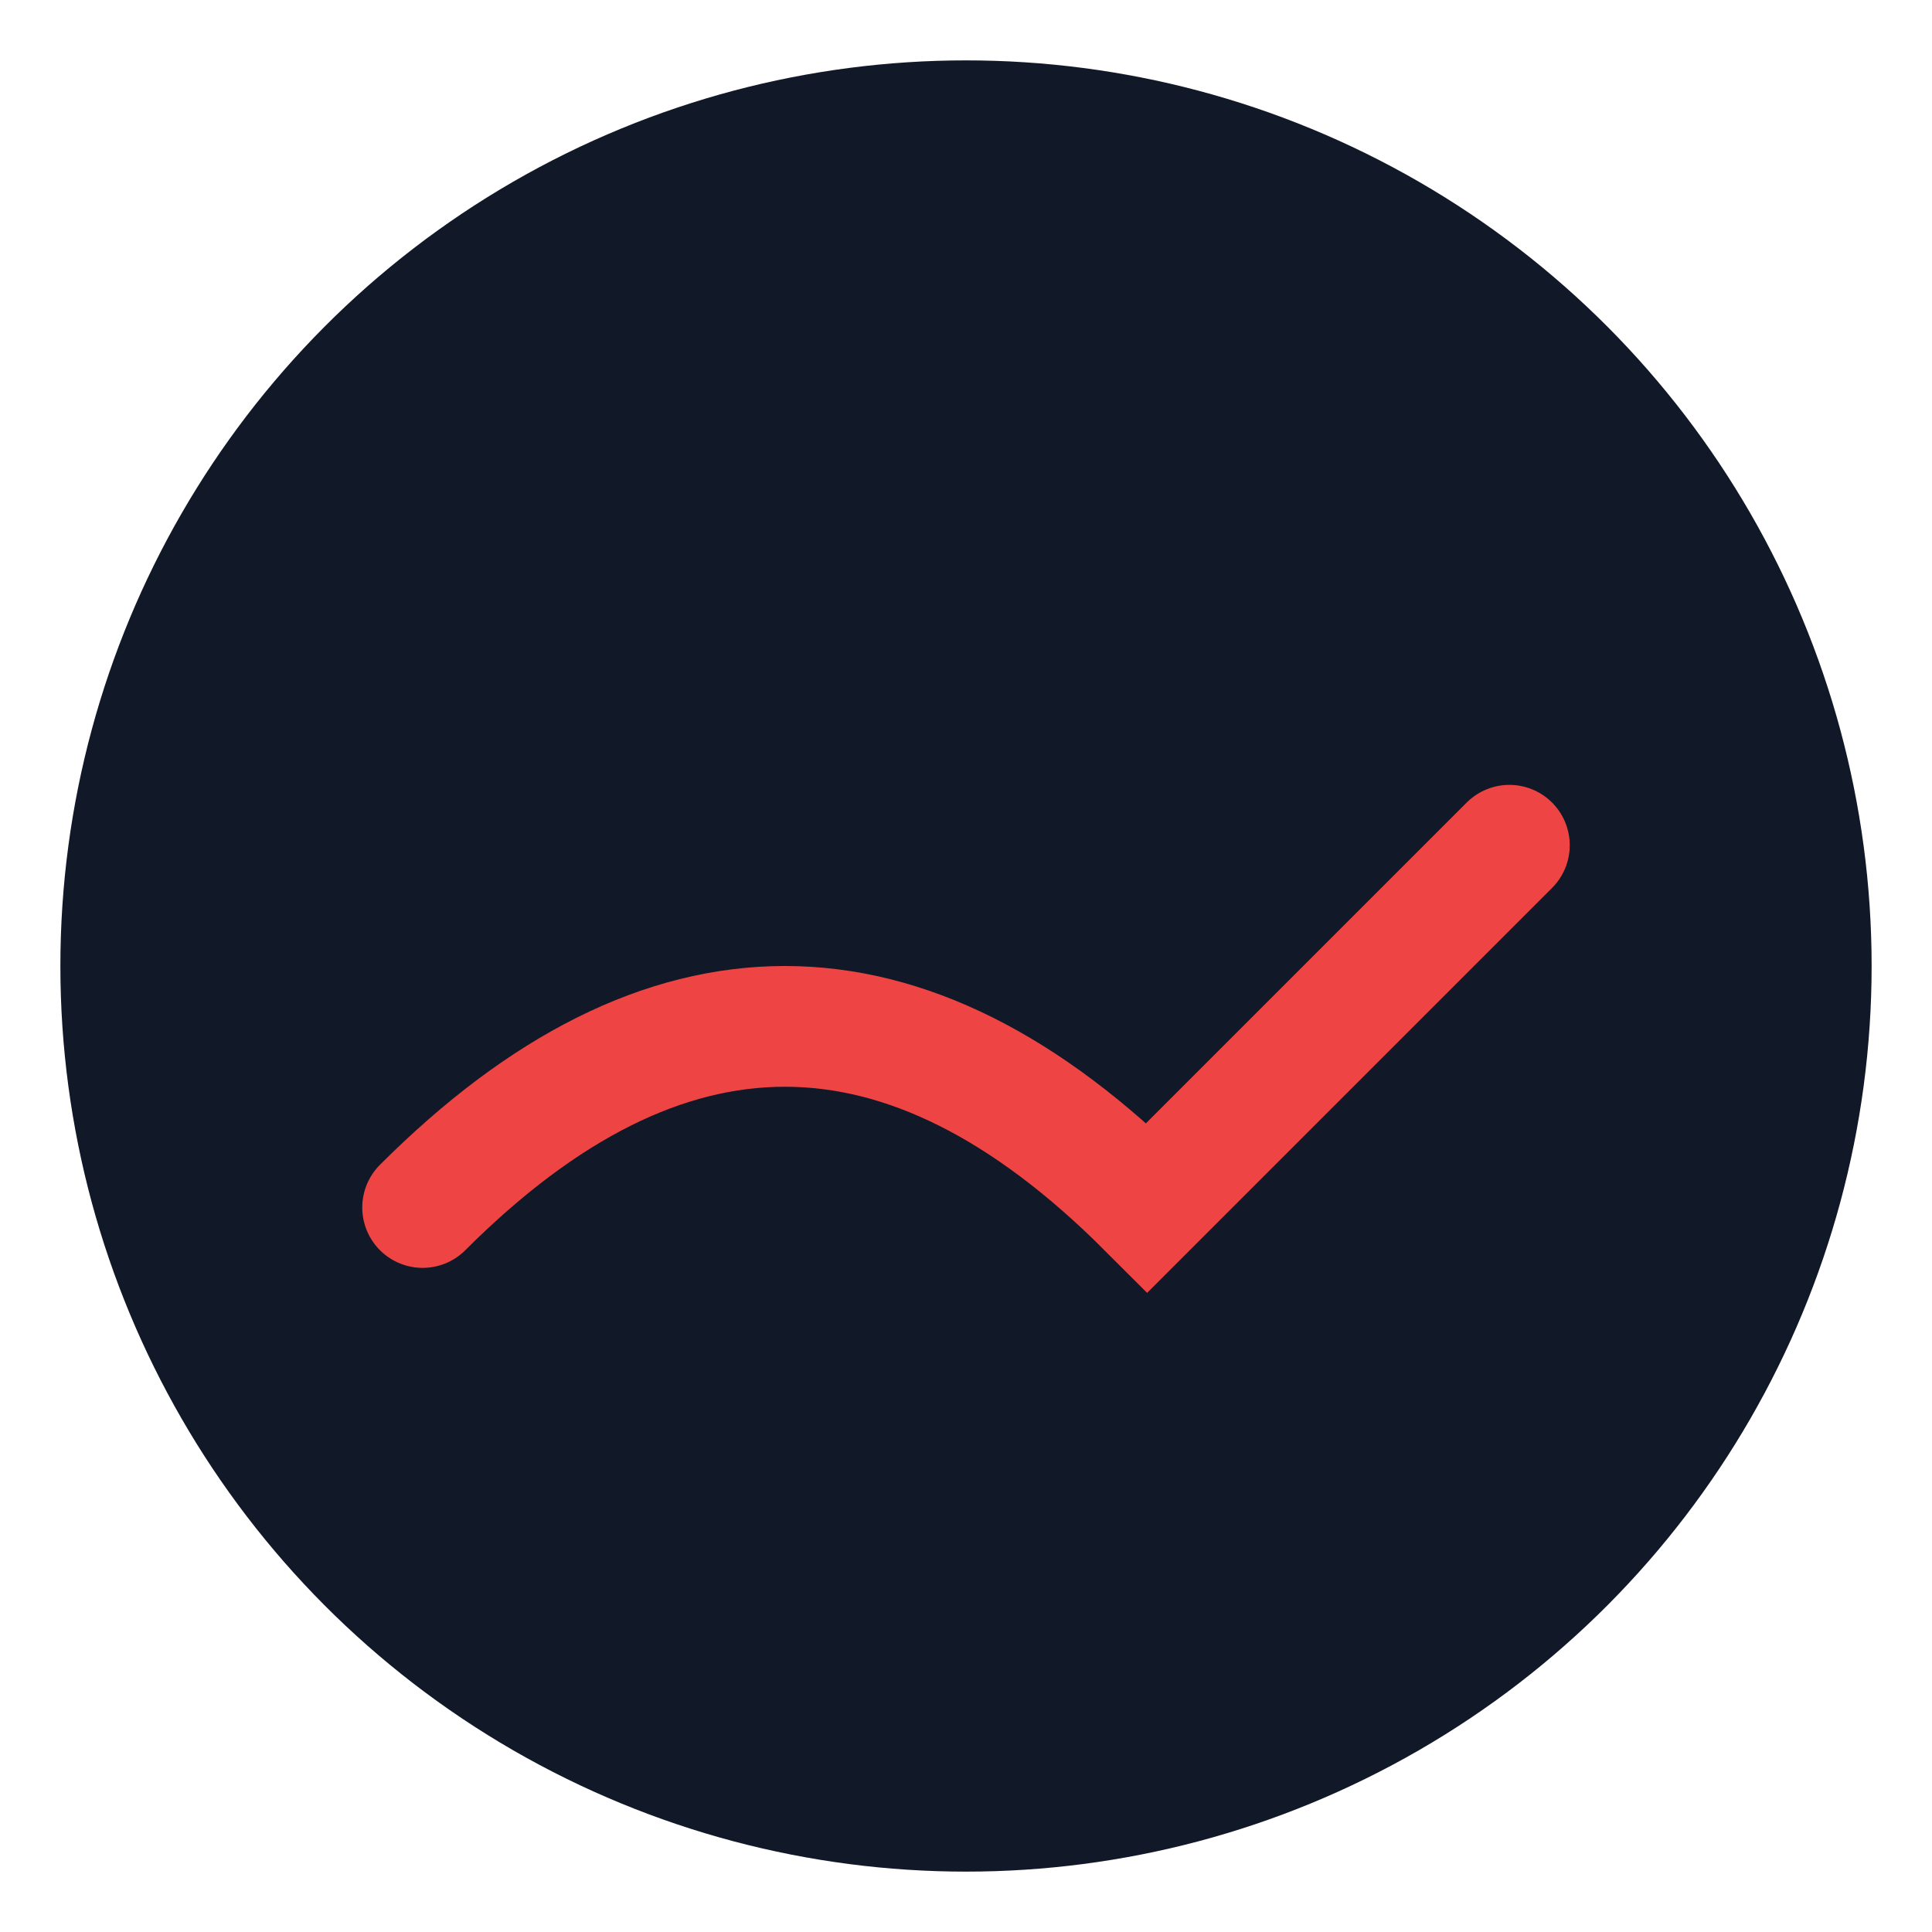 <svg xmlns="http://www.w3.org/2000/svg" viewBox="0 0 64 64" width="64" height="64" aria-label="Ruijie icon"><circle cx="32" cy="32" r="30" fill="#111827"/><path d="M14 40c8-8 16-8 24 0l12-12" stroke="#ef4444" stroke-width="4" fill="none" stroke-linecap="round"/></svg>
